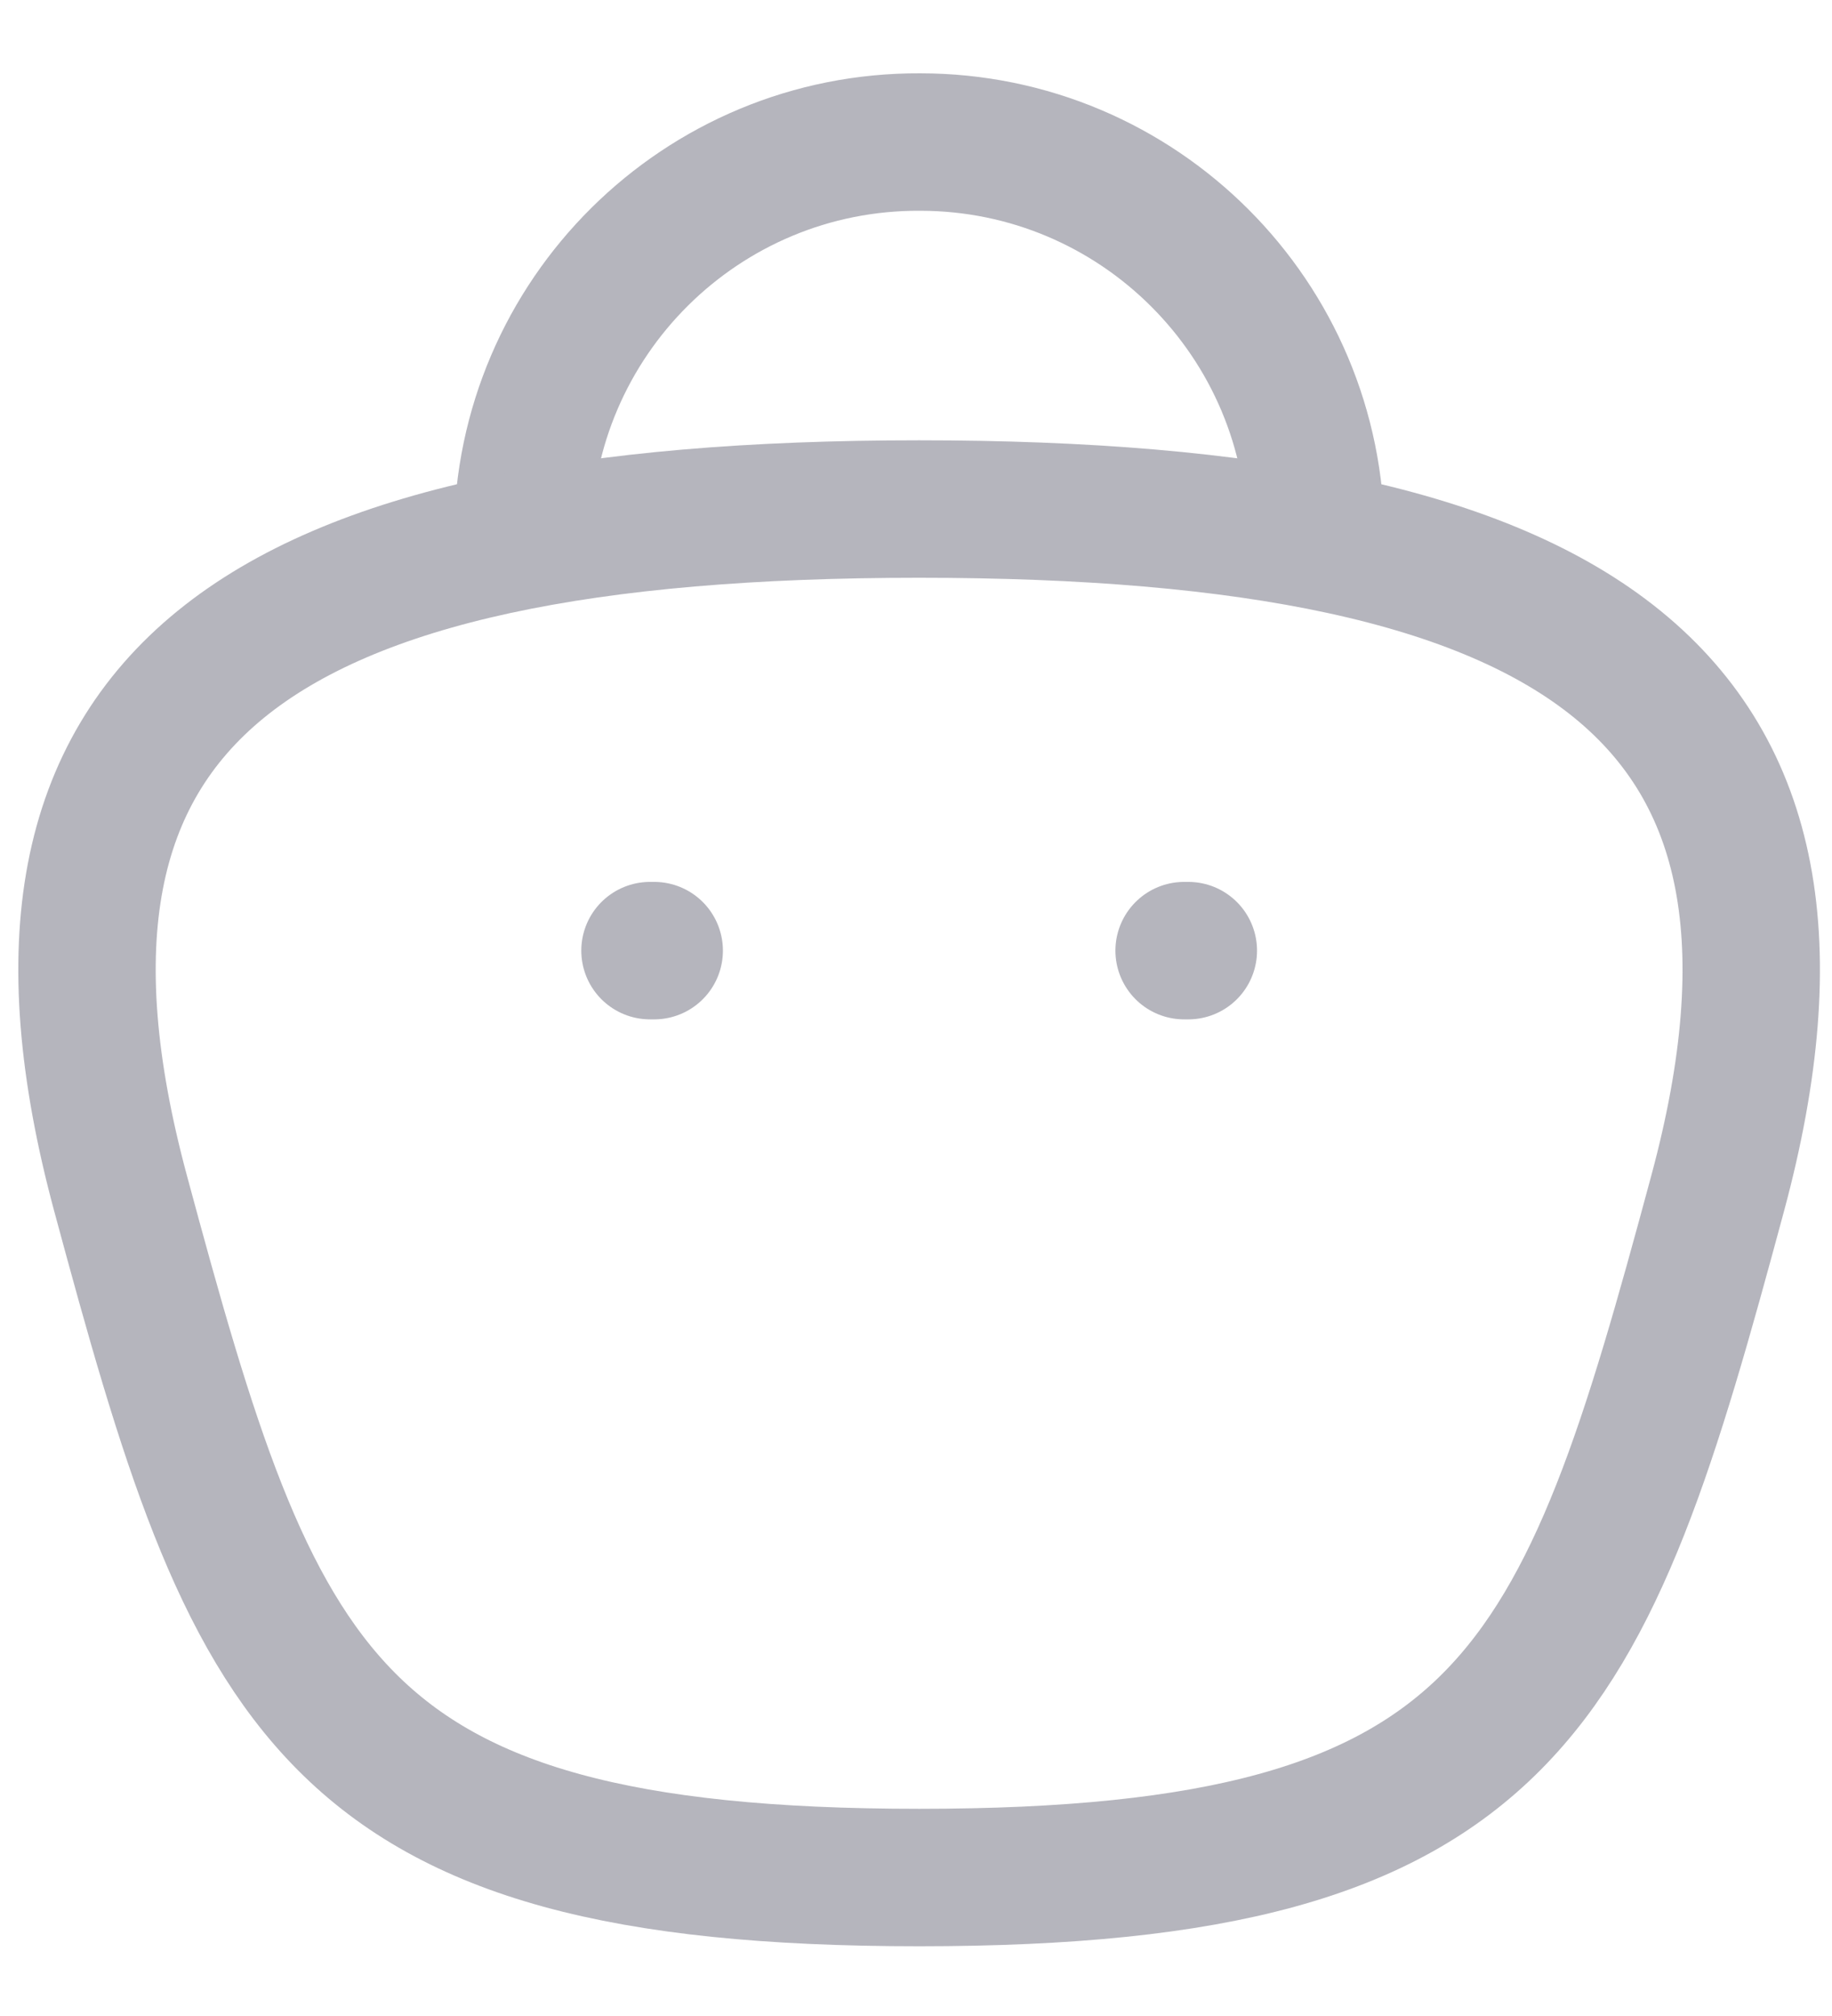 <svg width="20" height="22" viewBox="0 0 20 22" fill="none" xmlns="http://www.w3.org/2000/svg">
<path d="M14.364 5.87C14.364 3.484 12.43 1.55 10.044 1.55C7.658 1.539 5.716 3.465 5.705 5.851V5.87" stroke="#B5B5BD" stroke-width="1.5" stroke-linecap="round" stroke-linejoin="round"/>
<path d="M12.973 10.374H12.927" stroke="#B5B5BD" stroke-width="1.5" stroke-linecap="round" stroke-linejoin="round"/>
<path d="M7.142 10.374H7.096" stroke="#B5B5BD" stroke-width="1.5" stroke-linecap="round" stroke-linejoin="round"/>
<path fill-rule="evenodd" clip-rule="evenodd" d="M1.316 13.022C-0.15 7.588 2.791 5.555 10.034 5.555C17.277 5.555 20.218 7.588 18.752 13.022C17.291 18.439 16.542 20.489 10.034 20.489C3.526 20.489 2.777 18.439 1.316 13.022Z" stroke="#B5B5BD" stroke-width="1.5" stroke-linecap="round" stroke-linejoin="round"/>
</svg>
